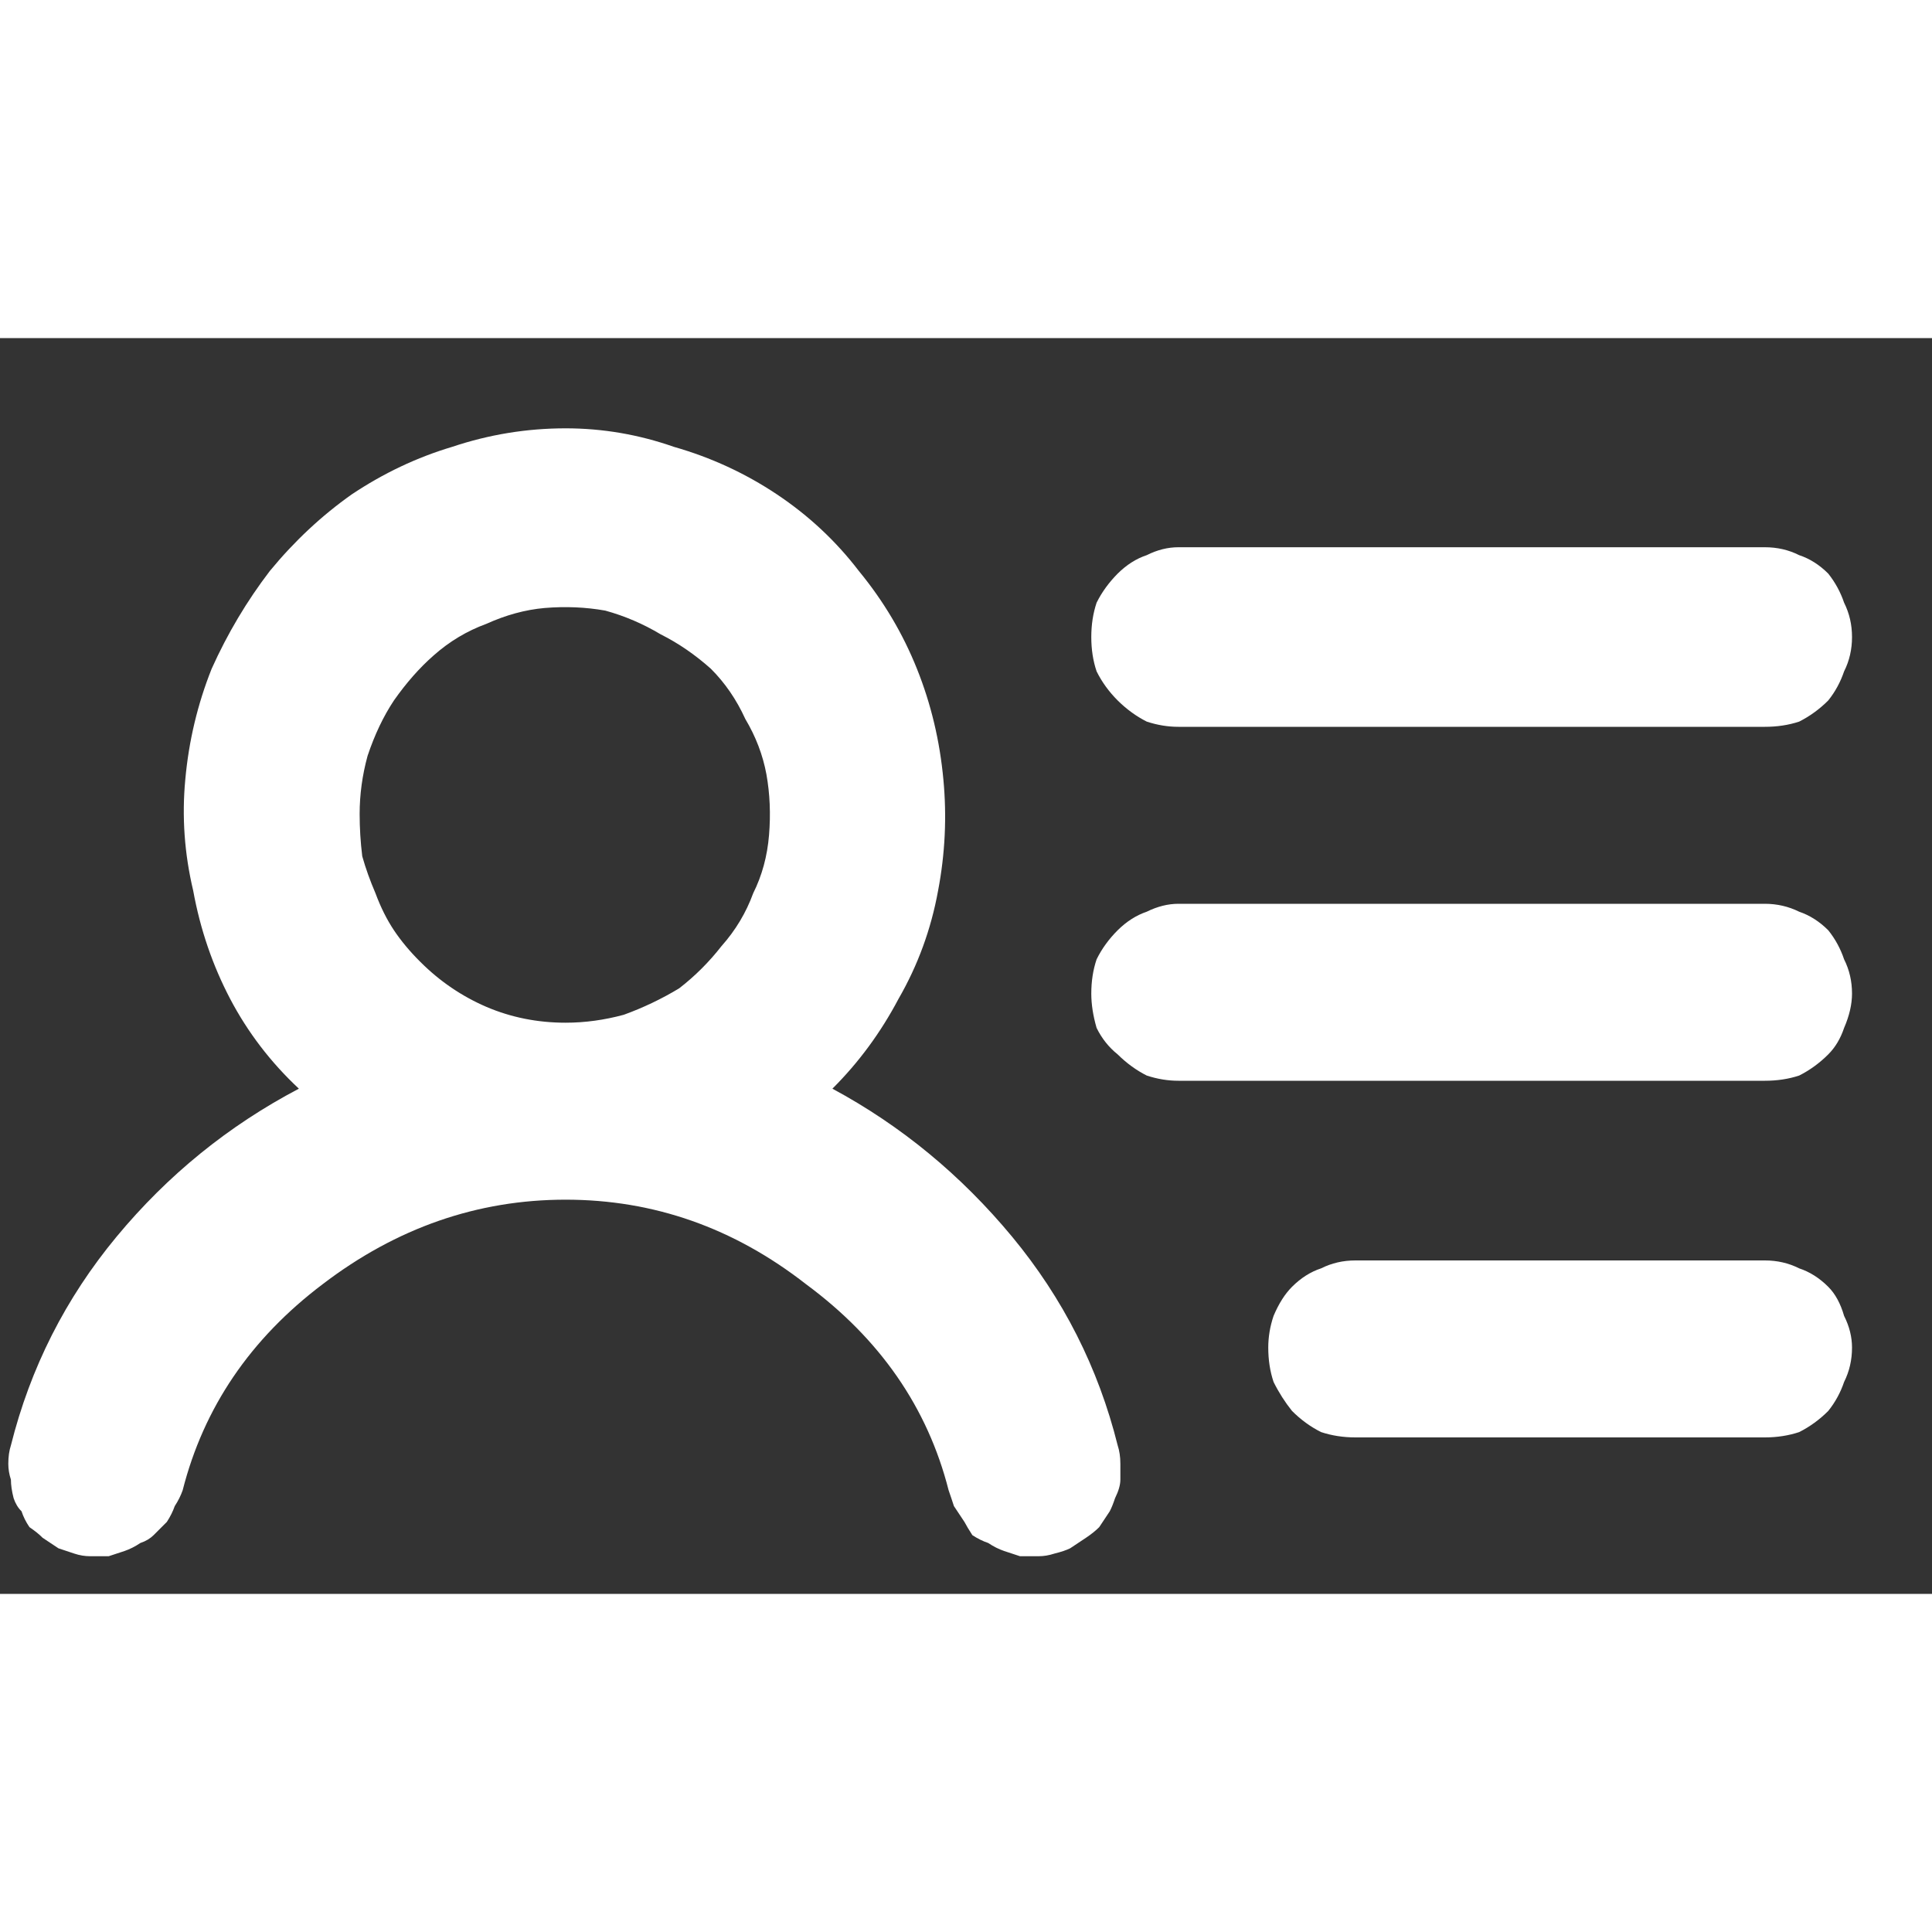 <svg width="75" height="75" viewBox="0 0 20 13" fill="none" xmlns="http://www.w3.org/2000/svg">
  <rect x="0" y="0" width="20" height="13" fill="#333333" stroke="none"/>
  <path d="M11.297 3.095C11.297 2.967 11.315 2.849 11.352 2.739C11.406 2.63 11.479 2.53 11.57 2.438C11.662 2.347 11.762 2.283 11.871 2.247C11.98 2.192 12.09 2.165 12.199 2.165H18.27C18.397 2.165 18.516 2.192 18.625 2.247C18.734 2.283 18.835 2.347 18.926 2.438C18.999 2.53 19.053 2.63 19.09 2.739C19.145 2.849 19.172 2.967 19.172 3.095C19.172 3.222 19.145 3.341 19.09 3.45C19.053 3.559 18.999 3.66 18.926 3.751C18.835 3.842 18.734 3.915 18.625 3.97C18.516 4.006 18.397 4.024 18.27 4.024H12.199C12.09 4.024 11.98 4.006 11.871 3.97C11.762 3.915 11.662 3.842 11.57 3.751C11.479 3.66 11.406 3.559 11.352 3.45C11.315 3.341 11.297 3.222 11.297 3.095ZM18.27 5.856H12.199C12.09 5.856 11.98 5.884 11.871 5.938C11.762 5.975 11.662 6.039 11.57 6.13C11.479 6.221 11.406 6.321 11.352 6.431C11.315 6.54 11.297 6.658 11.297 6.786C11.297 6.895 11.315 7.014 11.352 7.141C11.406 7.251 11.479 7.342 11.57 7.415C11.662 7.506 11.762 7.579 11.871 7.634C11.98 7.67 12.09 7.688 12.199 7.688H18.27C18.397 7.688 18.516 7.67 18.625 7.634C18.734 7.579 18.835 7.506 18.926 7.415C18.999 7.342 19.053 7.251 19.09 7.141C19.145 7.014 19.172 6.895 19.172 6.786C19.172 6.658 19.145 6.54 19.09 6.431C19.053 6.321 18.999 6.221 18.926 6.13C18.835 6.039 18.734 5.975 18.625 5.938C18.516 5.884 18.397 5.856 18.27 5.856ZM18.27 9.548H14.031C13.904 9.548 13.785 9.575 13.676 9.63C13.566 9.666 13.466 9.73 13.375 9.821C13.302 9.894 13.238 9.994 13.184 10.122C13.147 10.231 13.129 10.341 13.129 10.45C13.129 10.578 13.147 10.696 13.184 10.806C13.238 10.915 13.302 11.015 13.375 11.106C13.466 11.197 13.566 11.27 13.676 11.325C13.785 11.361 13.904 11.38 14.031 11.38H18.27C18.397 11.38 18.516 11.361 18.625 11.325C18.734 11.27 18.835 11.197 18.926 11.106C18.999 11.015 19.053 10.915 19.09 10.806C19.145 10.696 19.172 10.578 19.172 10.45C19.172 10.341 19.145 10.231 19.09 10.122C19.053 9.994 18.999 9.894 18.926 9.821C18.835 9.73 18.734 9.666 18.625 9.63C18.516 9.575 18.397 9.548 18.27 9.548ZM11.57 11.462C11.588 11.517 11.598 11.58 11.598 11.653C11.598 11.708 11.598 11.763 11.598 11.817C11.598 11.872 11.579 11.936 11.543 12.009C11.525 12.063 11.507 12.109 11.488 12.145C11.452 12.2 11.415 12.255 11.379 12.309C11.342 12.346 11.297 12.382 11.242 12.419C11.188 12.455 11.133 12.492 11.078 12.528C11.042 12.546 10.987 12.565 10.914 12.583C10.859 12.601 10.805 12.61 10.75 12.61C10.695 12.61 10.632 12.61 10.559 12.61C10.504 12.592 10.449 12.574 10.395 12.556C10.34 12.537 10.285 12.51 10.23 12.473C10.176 12.455 10.121 12.428 10.066 12.392C10.03 12.337 10.003 12.291 9.984 12.255C9.948 12.2 9.911 12.145 9.875 12.091C9.857 12.036 9.839 11.981 9.82 11.927C9.602 11.07 9.109 10.359 8.344 9.794C7.596 9.21 6.767 8.919 5.855 8.919C4.944 8.919 4.105 9.21 3.34 9.794C2.592 10.359 2.109 11.07 1.891 11.927C1.872 11.981 1.845 12.036 1.809 12.091C1.79 12.145 1.763 12.2 1.727 12.255C1.69 12.291 1.645 12.337 1.59 12.392C1.553 12.428 1.508 12.455 1.453 12.473C1.398 12.51 1.344 12.537 1.289 12.556C1.234 12.574 1.18 12.592 1.125 12.61C1.07 12.61 1.007 12.61 0.934 12.61C0.879 12.61 0.824 12.601 0.77 12.583C0.715 12.565 0.66 12.546 0.605 12.528C0.551 12.492 0.496 12.455 0.441 12.419C0.405 12.382 0.359 12.346 0.305 12.309C0.268 12.255 0.241 12.2 0.223 12.145C0.186 12.109 0.159 12.063 0.141 12.009C0.122 11.936 0.113 11.872 0.113 11.817C0.095 11.763 0.086 11.708 0.086 11.653C0.086 11.58 0.095 11.517 0.113 11.462C0.314 10.66 0.678 9.94 1.207 9.302C1.736 8.664 2.365 8.153 3.094 7.77C2.802 7.497 2.565 7.187 2.383 6.841C2.201 6.494 2.073 6.121 2 5.72C1.909 5.337 1.882 4.954 1.918 4.571C1.954 4.17 2.046 3.787 2.191 3.423C2.355 3.058 2.556 2.721 2.793 2.411C3.048 2.101 3.331 1.837 3.641 1.618C3.969 1.399 4.315 1.235 4.68 1.126C5.062 0.998 5.454 0.934 5.855 0.934C6.238 0.934 6.612 0.998 6.977 1.126C7.359 1.235 7.715 1.399 8.043 1.618C8.371 1.837 8.654 2.101 8.891 2.411C9.146 2.721 9.346 3.058 9.492 3.423C9.638 3.787 9.729 4.17 9.766 4.571C9.802 4.954 9.784 5.337 9.711 5.72C9.638 6.121 9.501 6.494 9.301 6.841C9.118 7.187 8.891 7.497 8.617 7.77C9.328 8.153 9.948 8.664 10.477 9.302C11.005 9.94 11.37 10.66 11.57 11.462ZM5.855 7.087C6.056 7.087 6.257 7.059 6.457 7.005C6.658 6.932 6.849 6.841 7.031 6.731C7.195 6.604 7.341 6.458 7.469 6.294C7.615 6.13 7.724 5.947 7.797 5.747C7.888 5.565 7.943 5.364 7.961 5.145C7.979 4.927 7.97 4.717 7.934 4.516C7.897 4.316 7.824 4.125 7.715 3.942C7.624 3.742 7.505 3.569 7.359 3.423C7.195 3.277 7.022 3.158 6.84 3.067C6.658 2.958 6.466 2.876 6.266 2.821C6.065 2.785 5.855 2.776 5.637 2.794C5.436 2.812 5.236 2.867 5.035 2.958C4.835 3.031 4.652 3.14 4.488 3.286C4.342 3.414 4.206 3.569 4.078 3.751C3.969 3.915 3.878 4.106 3.805 4.325C3.75 4.526 3.723 4.726 3.723 4.927C3.723 5.072 3.732 5.218 3.75 5.364C3.786 5.492 3.832 5.619 3.887 5.747C3.941 5.893 4.005 6.02 4.078 6.13C4.151 6.239 4.242 6.349 4.352 6.458C4.552 6.658 4.78 6.813 5.035 6.923C5.29 7.032 5.564 7.087 5.855 7.087Z" fill="white"/>
</svg>

